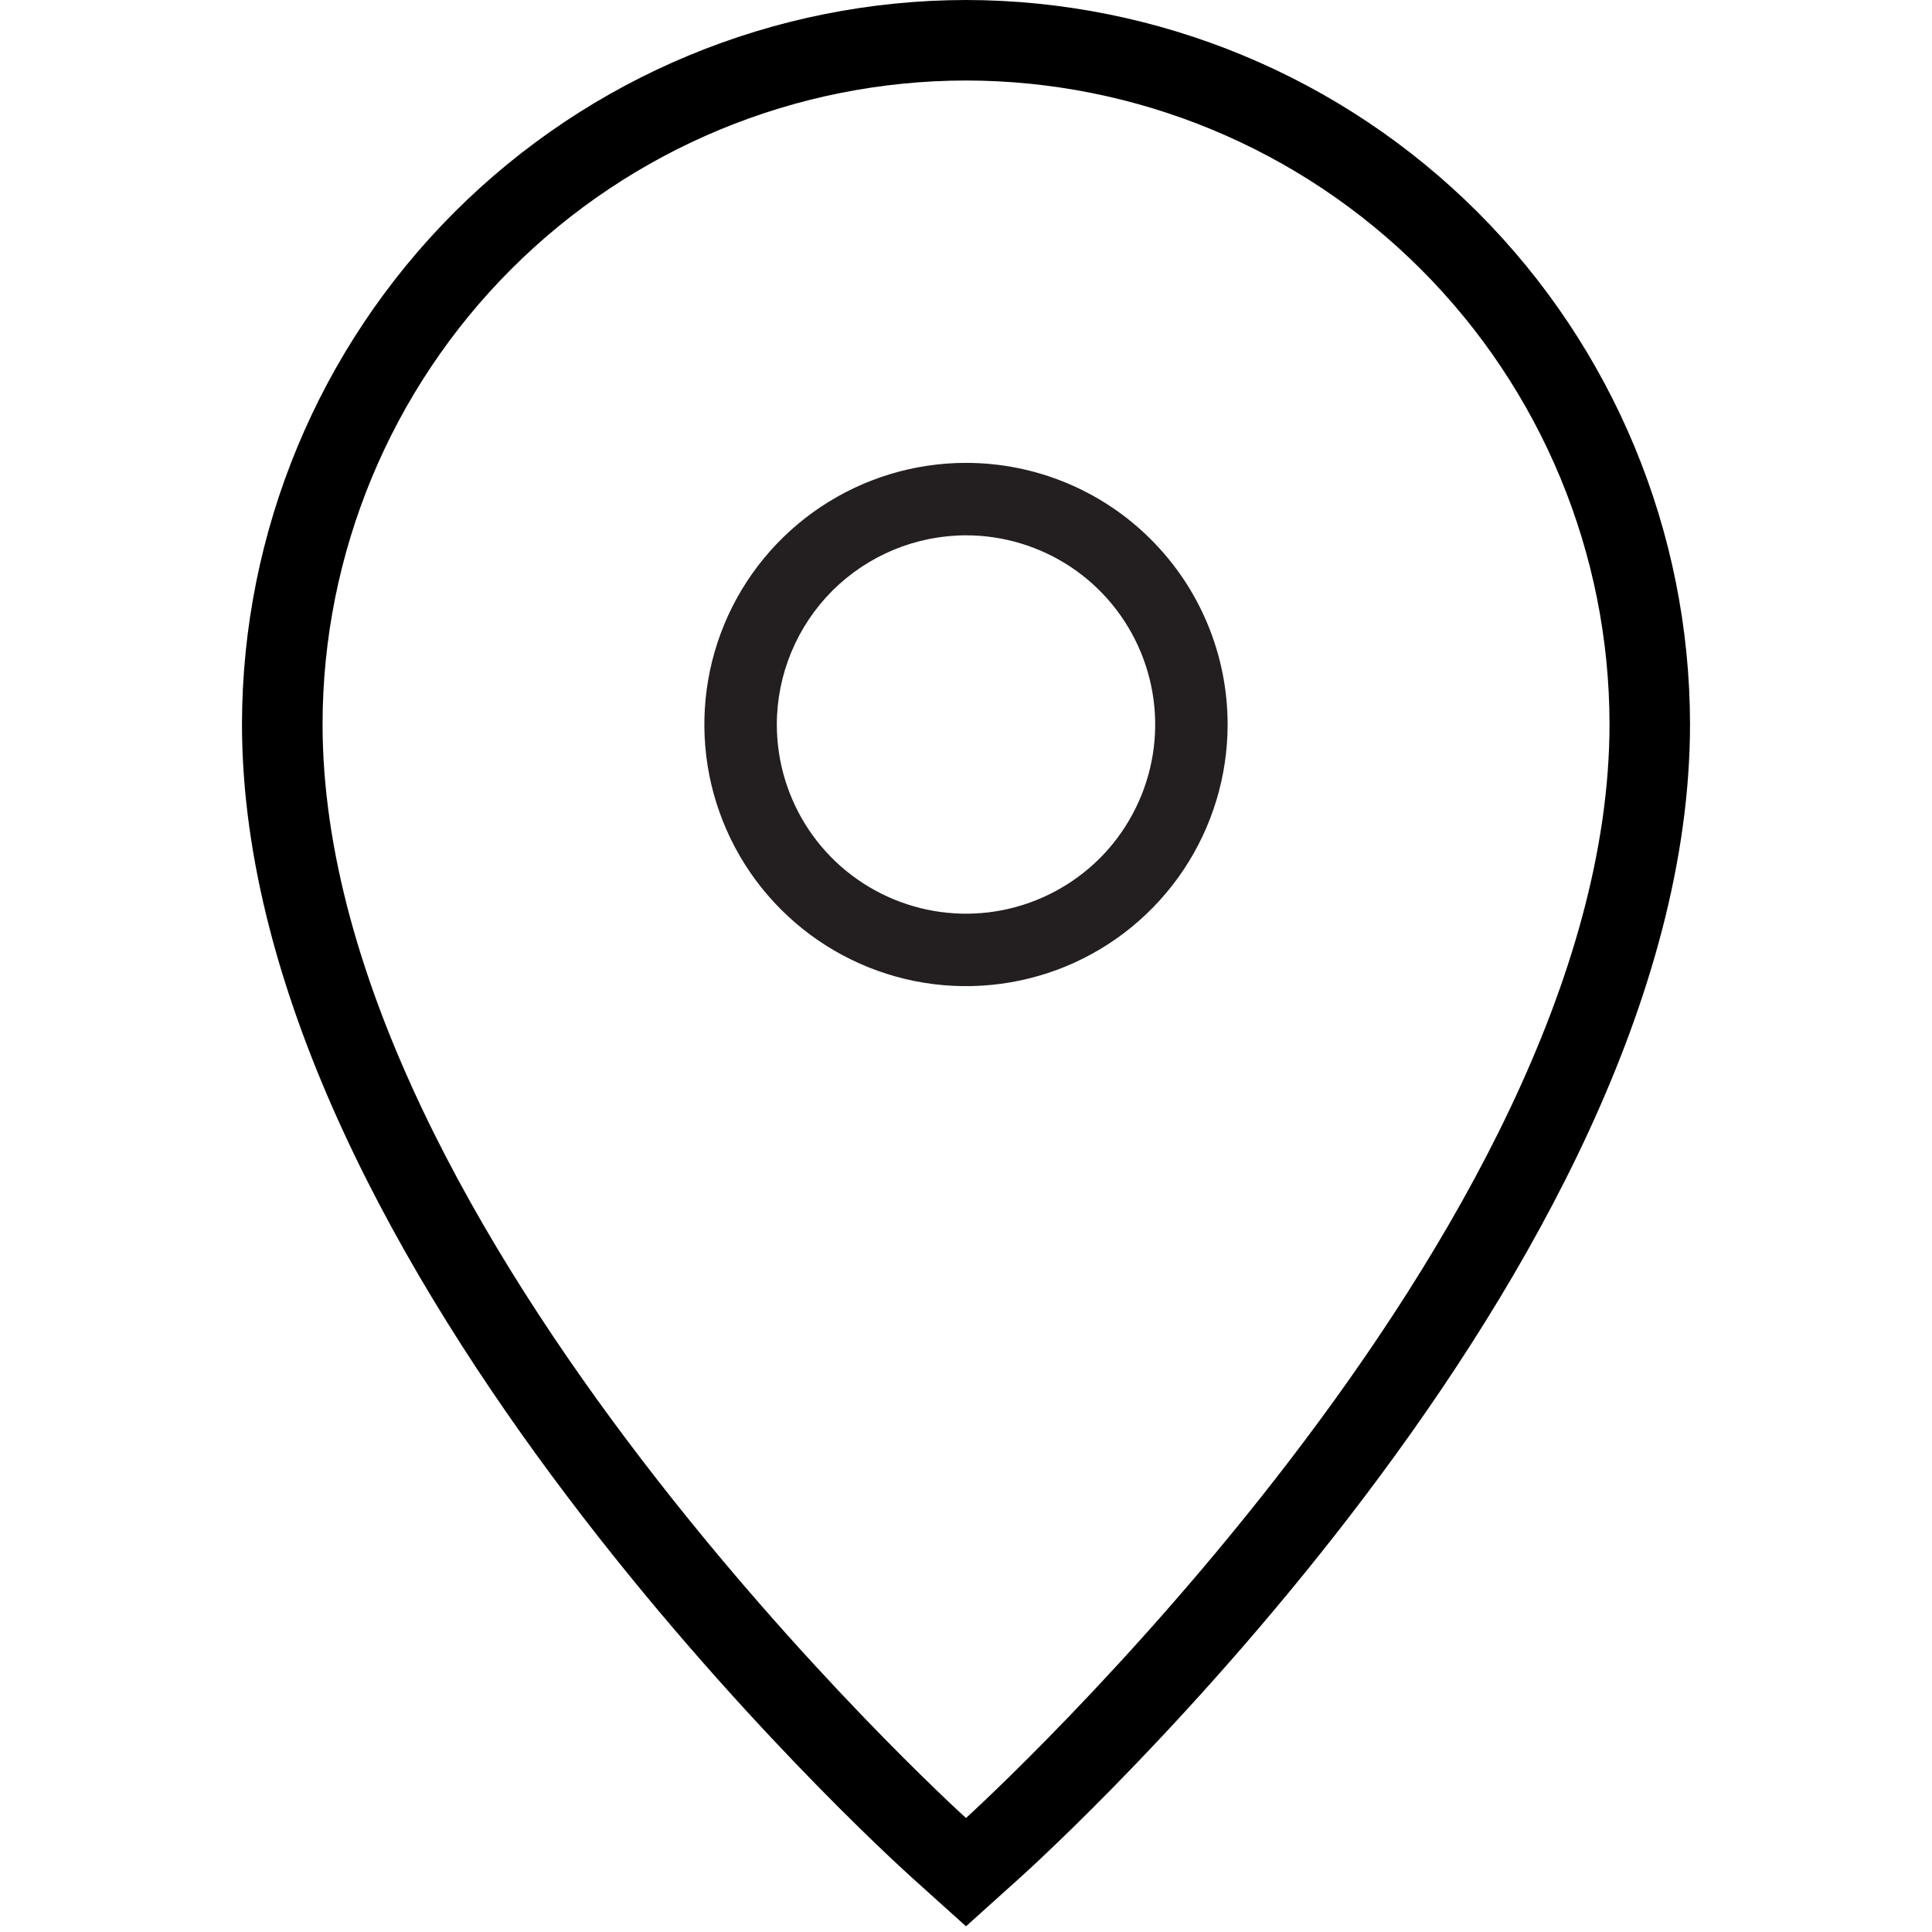 <svg width="24" height="24" viewBox="0 0 24 24" fill="none" xmlns="http://www.w3.org/2000/svg">
<g clip-path="url(#clip0)">
<path d="M12 1C14.119 1.002 16.151 1.845 17.65 3.344C19.149 4.842 19.992 6.874 19.994 8.994C19.994 15.319 12.082 22.509 12 22.584C11.92 22.512 4.007 15.321 4.007 8.994C4.009 6.875 4.852 4.843 6.35 3.344C7.849 1.845 9.881 1.002 12 1ZM12 0C9.616 0.003 7.33 0.951 5.644 2.637C3.958 4.323 3.009 6.609 3.006 8.994C3.006 15.756 10.991 23.021 11.331 23.327L12 23.929L12.669 23.327C13.009 23.021 20.994 15.757 20.994 8.994C20.991 6.609 20.043 4.323 18.357 2.637C16.671 0.951 14.384 0.003 12 0V0Z" fill="black"/>
<path d="M12 6.65C12.465 6.65 12.919 6.788 13.306 7.046C13.692 7.304 13.993 7.671 14.171 8.101C14.349 8.53 14.396 9.003 14.305 9.458C14.214 9.914 13.99 10.333 13.662 10.662C13.333 10.99 12.914 11.214 12.459 11.305C12.003 11.396 11.53 11.349 11.101 11.171C10.671 10.993 10.304 10.692 10.046 10.306C9.788 9.919 9.65 9.465 9.65 9C9.651 8.377 9.899 7.78 10.339 7.339C10.78 6.899 11.377 6.651 12 6.65ZM12 5.75C11.357 5.75 10.729 5.941 10.194 6.298C9.66 6.655 9.243 7.162 8.997 7.756C8.751 8.35 8.687 9.004 8.812 9.634C8.938 10.264 9.247 10.844 9.702 11.298C10.156 11.753 10.736 12.062 11.366 12.188C11.996 12.313 12.65 12.249 13.244 12.003C13.838 11.757 14.345 11.34 14.702 10.806C15.059 10.271 15.25 9.643 15.25 9C15.25 8.138 14.908 7.311 14.298 6.702C13.689 6.092 12.862 5.75 12 5.75Z" fill="#231F20"/>
</g>
<defs>
<clipPath id="clip0">
<rect width="24" height="24" fill="white"/>
</clipPath>
</defs>
</svg>
